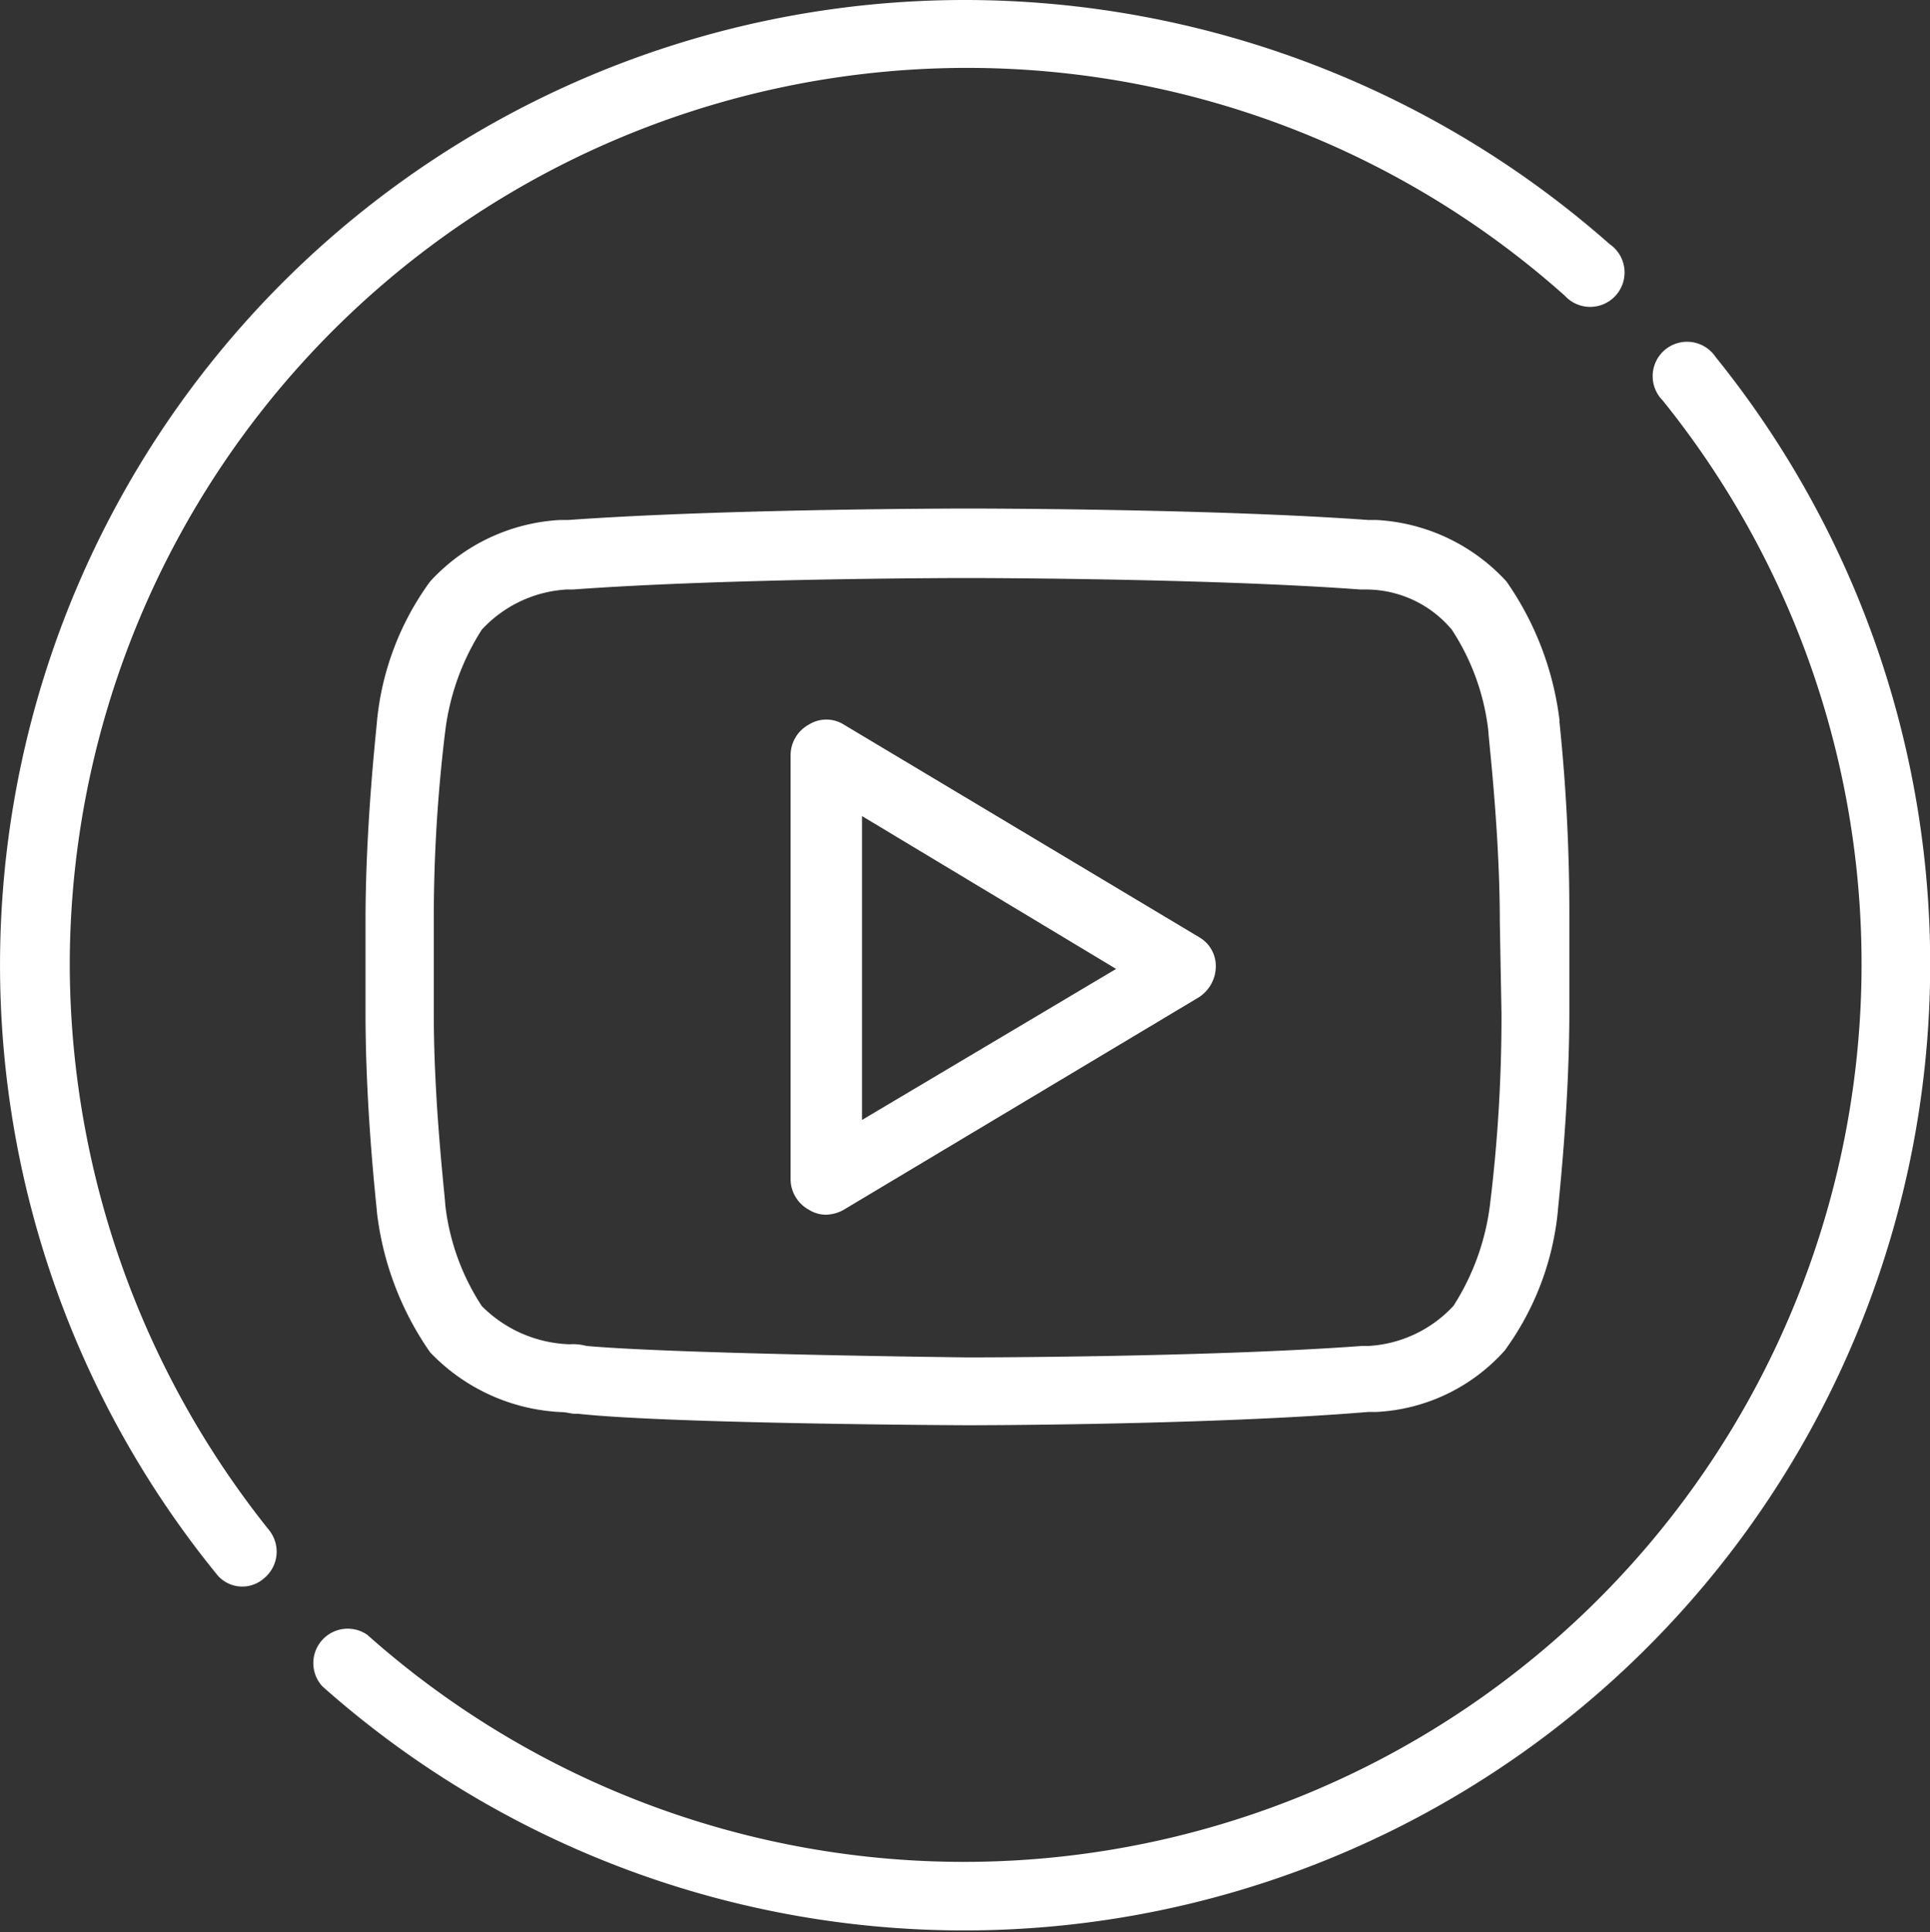 <svg xmlns="http://www.w3.org/2000/svg" viewBox="9628.169 3904.3 33.671 33.7">
    <rect x="9628.169" y="3904.3" width="33.671" height="33.7" fill="#333333" stroke="none"/>
    <defs>
        <style>
            .cls-1{fill:#fff}
        </style>
    </defs>
    <g id="Group_7" data-name="Group 7" transform="translate(9628.169 3904.3)">
        <path id="Path_7" d="M717.684 20.961a.6.6 0 1 0-.927.753 15.66 15.66 0 0 1-22.6 21.53.6.6 0 0 0-.782.9 16.853 16.853 0 0 0 24.311-23.181z" class="cls-1" data-name="Path 7" transform="translate(-687.751 -14.731)"/>
        <path id="Path_8" d="M675.717 16.835A15.659 15.659 0 0 1 701.8 5.158a.6.6 0 1 0 .782-.9A17.01 17.01 0 0 0 691.335 0a16.83 16.83 0 0 0-13.068 27.441.572.572 0 0 0 .84.087.6.6 0 0 0 .087-.84 15.832 15.832 0 0 1-3.477-9.853z" class="cls-1" data-name="Path 8" transform="translate(-674.5)"/>
        <path id="Path_9" d="M717.334 34.309a5.353 5.353 0 0 0-.927-2.434 3.318 3.318 0 0 0-2.26-1.072H714c-2.753-.2-6.925-.2-6.983-.2-.029 0-4.2 0-6.983.2h-.145a3.318 3.318 0 0 0-2.26 1.072 4.927 4.927 0 0 0-.927 2.434c0 .058-.2 1.768-.2 3.477v1.623c0 1.739.2 3.419.2 3.477a5.352 5.352 0 0 0 .927 2.434 3.374 3.374 0 0 0 2.289 1.043c.087 0 .174.029.232.029h.058c1.594.174 6.578.2 6.81.2.029 0 4.2 0 6.983-.232h.145a3.215 3.215 0 0 0 2.231-1.072 4.927 4.927 0 0 0 .927-2.434c0-.058.2-1.768.2-3.477v-1.591a32.305 32.305 0 0 0-.174-3.477zm-1.014 5.1a26.806 26.806 0 0 1-.2 3.332 4.234 4.234 0 0 1-.637 1.768 2.191 2.191 0 0 1-1.478.7h-.116c-2.724.2-6.839.2-6.867.2-.058 0-5.071-.058-6.665-.2a.893.893 0 0 0-.29-.029 2.262 2.262 0 0 1-1.536-.666 4.05 4.05 0 0 1-.638-1.768c0-.116-.2-1.739-.2-3.332v-1.599a26.826 26.826 0 0 1 .2-3.332 4.236 4.236 0 0 1 .638-1.768 2.191 2.191 0 0 1 1.478-.7h.116c2.724-.2 6.839-.2 6.867-.2.029 0 4.144 0 6.867.2h.116a1.956 1.956 0 0 1 1.478.7 4.05 4.05 0 0 1 .638 1.768c0 .116.2 1.739.2 3.332z" class="cls-1" data-name="Path 9" transform="translate(-690.125 -21.733)"/>
        <path id="Path_10" d="M729.228 47.1l-6.2-3.709a.575.575 0 0 0-.609 0 .61.61 0 0 0-.319.522v7.418a.61.61 0 0 0 .319.522.559.559 0 0 0 .29.087.66.66 0 0 0 .319-.087l6.2-3.709a.648.648 0 0 0 .29-.522.581.581 0 0 0-.29-.522zm-5.882 3.187v-5.3l4.433 2.666z" class="cls-1" data-name="Path 10" transform="translate(-708.307 -30.753)"/>
    </g>
</svg>

